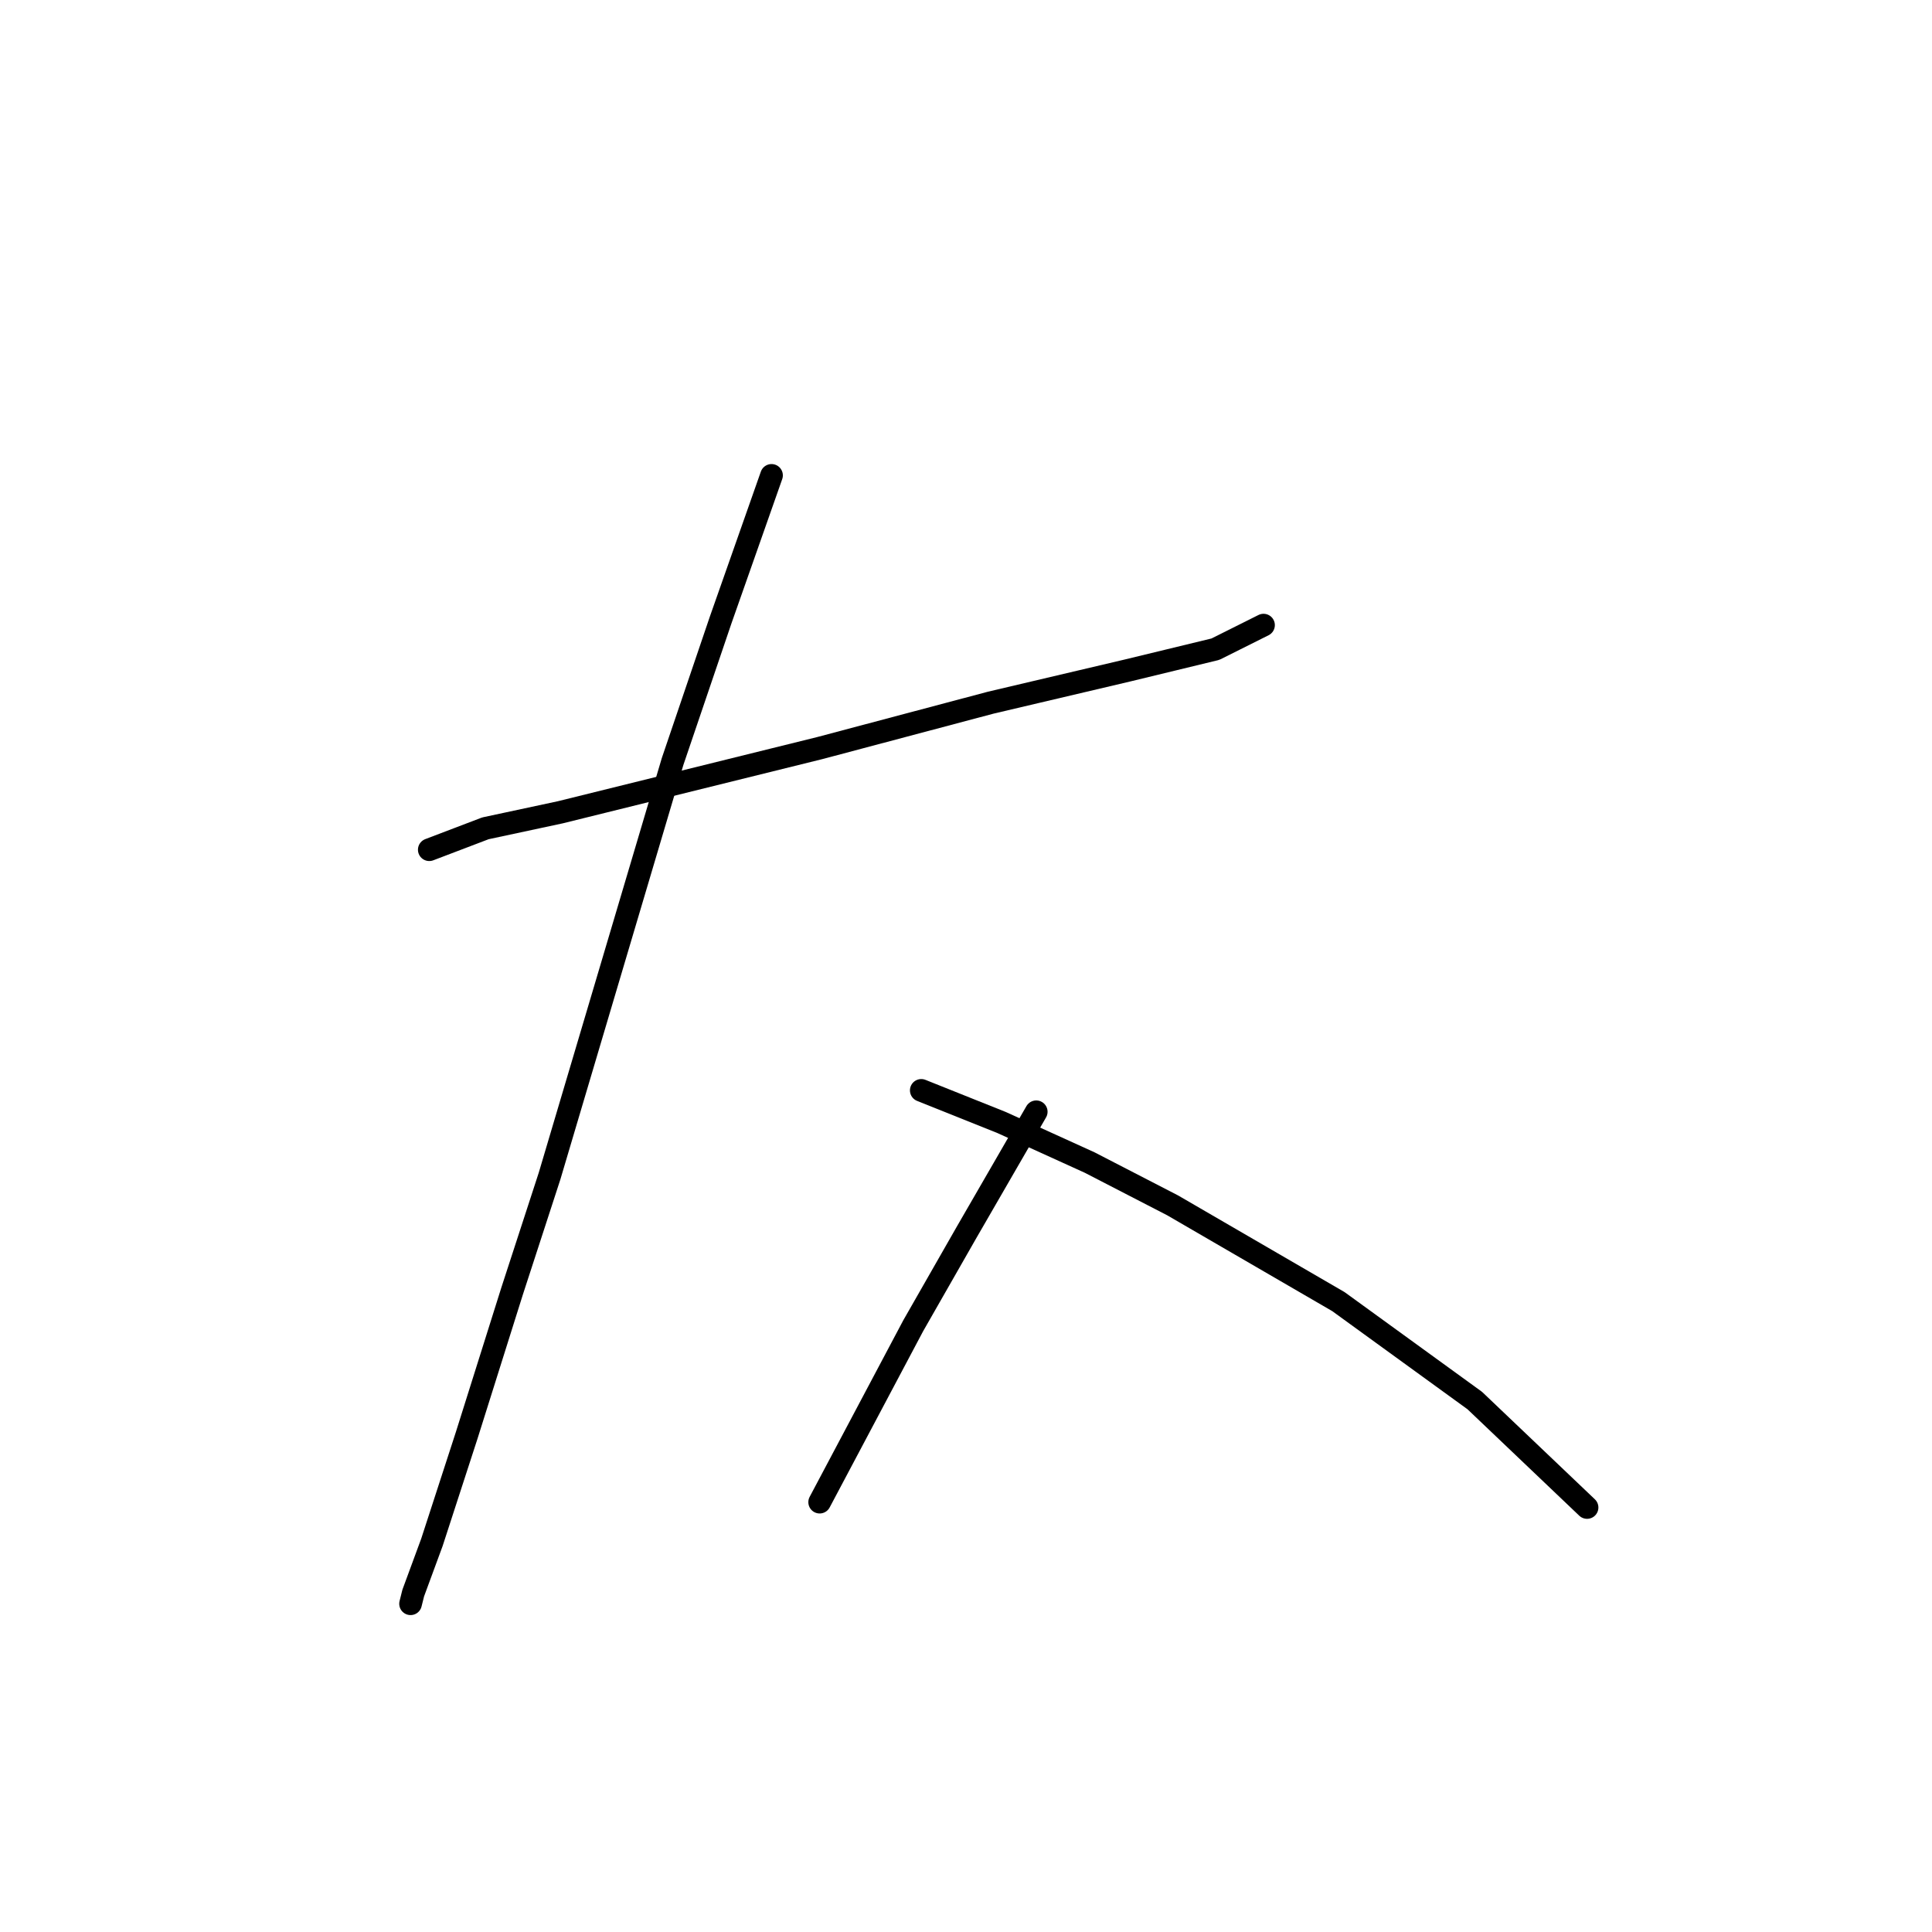 <?xml version="1.0" standalone="no"?>
    <svg width="256" height="256" xmlns="http://www.w3.org/2000/svg" version="1.1">
    <polyline stroke="black" stroke-width="3" stroke-linecap="round" fill="transparent" stroke-linejoin="round" points="56.881 112.593 64.321 109.758 74.242 107.633 108.609 99.129 131.285 93.106 149.354 88.854 161.047 86.02 167.424 82.831 167.424 82.831 " />
        <polyline stroke="black" stroke-width="3" stroke-linecap="round" fill="transparent" stroke-linejoin="round" points="102.232 62.99 95.5 82.123 89.123 100.901 72.825 155.818 67.864 171.053 61.841 190.186 57.235 204.358 54.755 211.09 54.401 212.507 54.401 212.507 " />
        <polyline stroke="black" stroke-width="3" stroke-linecap="round" fill="transparent" stroke-linejoin="round" points="122.073 144.48 132.702 148.732 144.394 154.047 155.378 159.715 177.345 172.47 195.414 185.58 210.295 199.752 210.295 199.752 " />
        <polyline stroke="black" stroke-width="3" stroke-linecap="round" fill="transparent" stroke-linejoin="round" points="137.308 147.315 128.096 163.258 121.01 175.659 108.609 199.043 108.609 199.043 " />
        </svg>